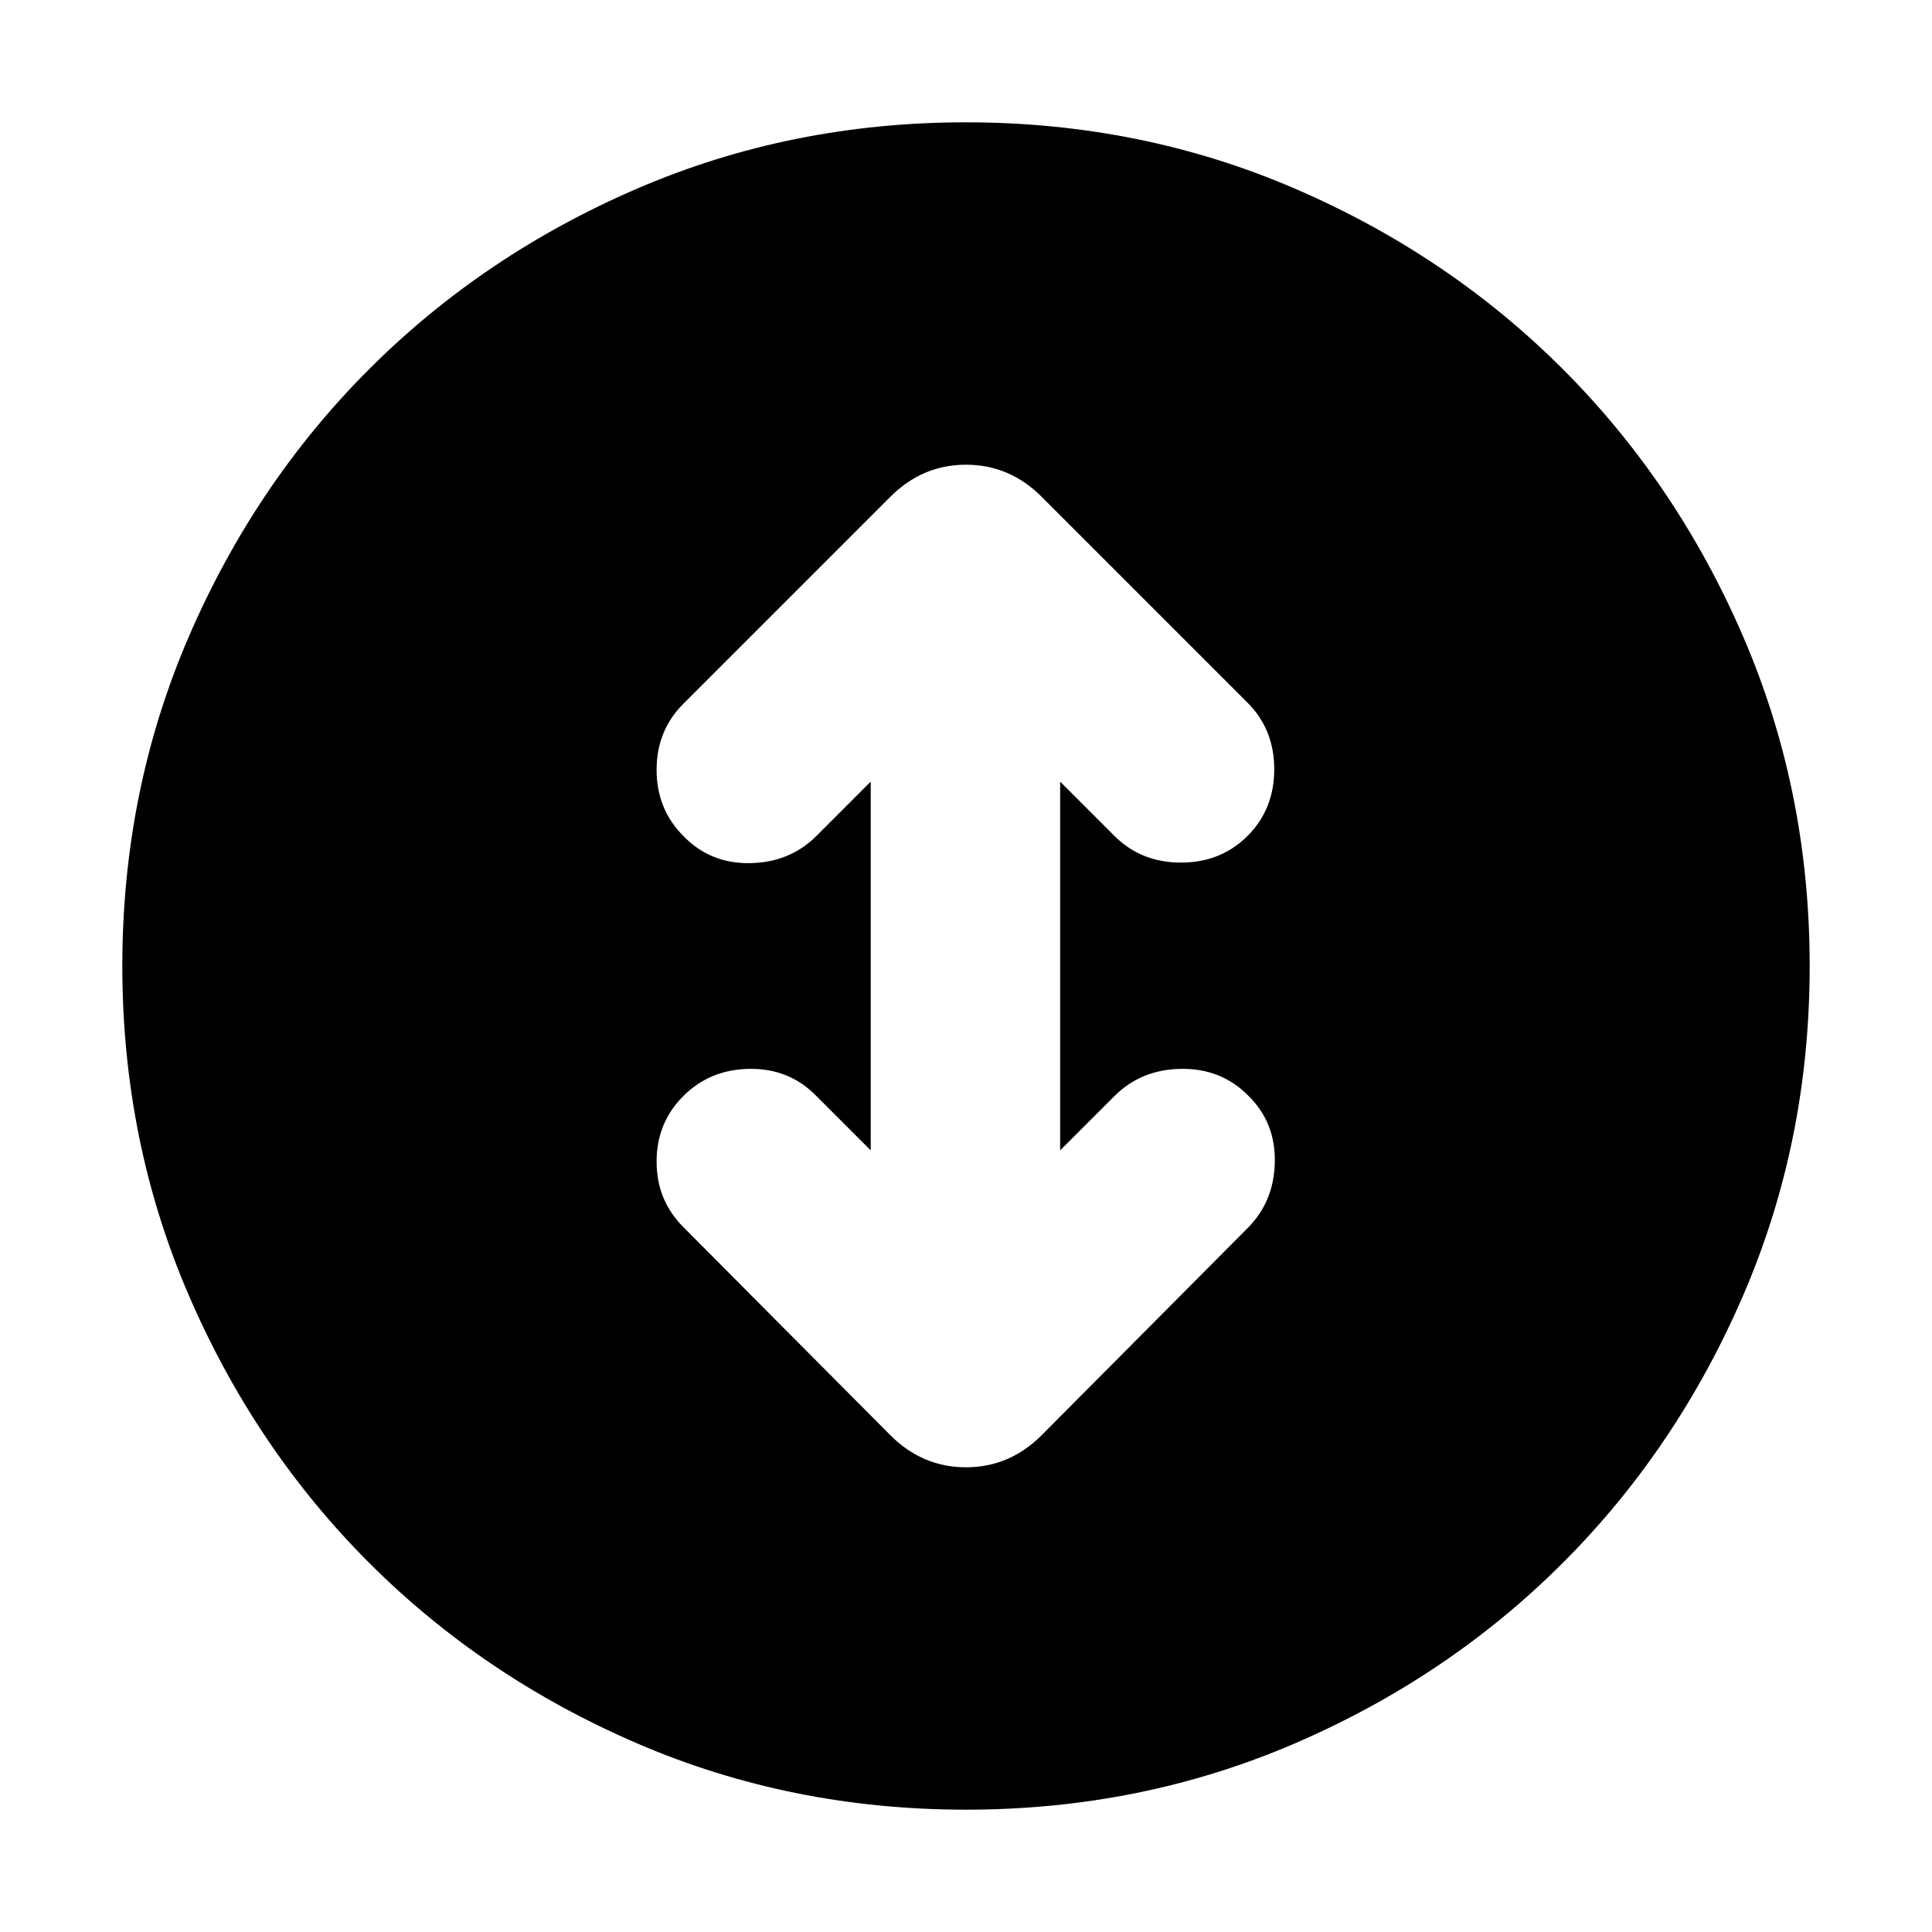 <svg xmlns="http://www.w3.org/2000/svg" height="24" viewBox="0 -960 960 960" width="24"><path d="M480-60.78q-86.96 0-163.35-32.91-76.39-32.92-133.22-89.74-56.82-56.83-89.74-133.22Q60.78-393.04 60.78-480t32.91-163.35q32.92-76.39 89.74-133.22 56.83-56.82 133.22-89.74 76.39-32.91 163.35-32.91t163.35 32.91q76.39 32.92 133.22 89.74 56.82 56.83 89.74 133.22 32.91 76.39 32.91 163.35t-32.91 163.35q-32.92 76.39-89.74 133.22-56.83 56.82-133.22 89.74Q566.96-60.78 480-60.78Zm-47.35-327.61-27.52-27.52q-13.26-13.26-32.8-12.98-19.55.28-32.81 13.54-13.26 13.26-13.26 32.52 0 19.26 13.26 32.53l102.87 103.43q15.96 15.96 37.61 15.96t37.61-15.96l102.3-102.87q13.26-13.26 13.55-33.09.28-19.82-13.55-33.08-13.26-13.26-33.08-12.98-19.83.28-33.09 13.54l-26.96 26.96v-183.22l26.96 26.96q13.26 13.26 33.09 13.26 19.82 0 33.08-13.26 13.26-13.26 13.26-33.09 0-19.83-13.26-33.09l-102.3-102.3q-15.96-15.96-37.61-15.96t-37.61 15.96L339.52-610.26q-13.26 13.26-13.26 32.8 0 19.55 13.26 32.81 13.26 13.82 33.09 13.54 19.82-.28 33.09-13.54l26.95-26.96v183.22Z"/></svg>